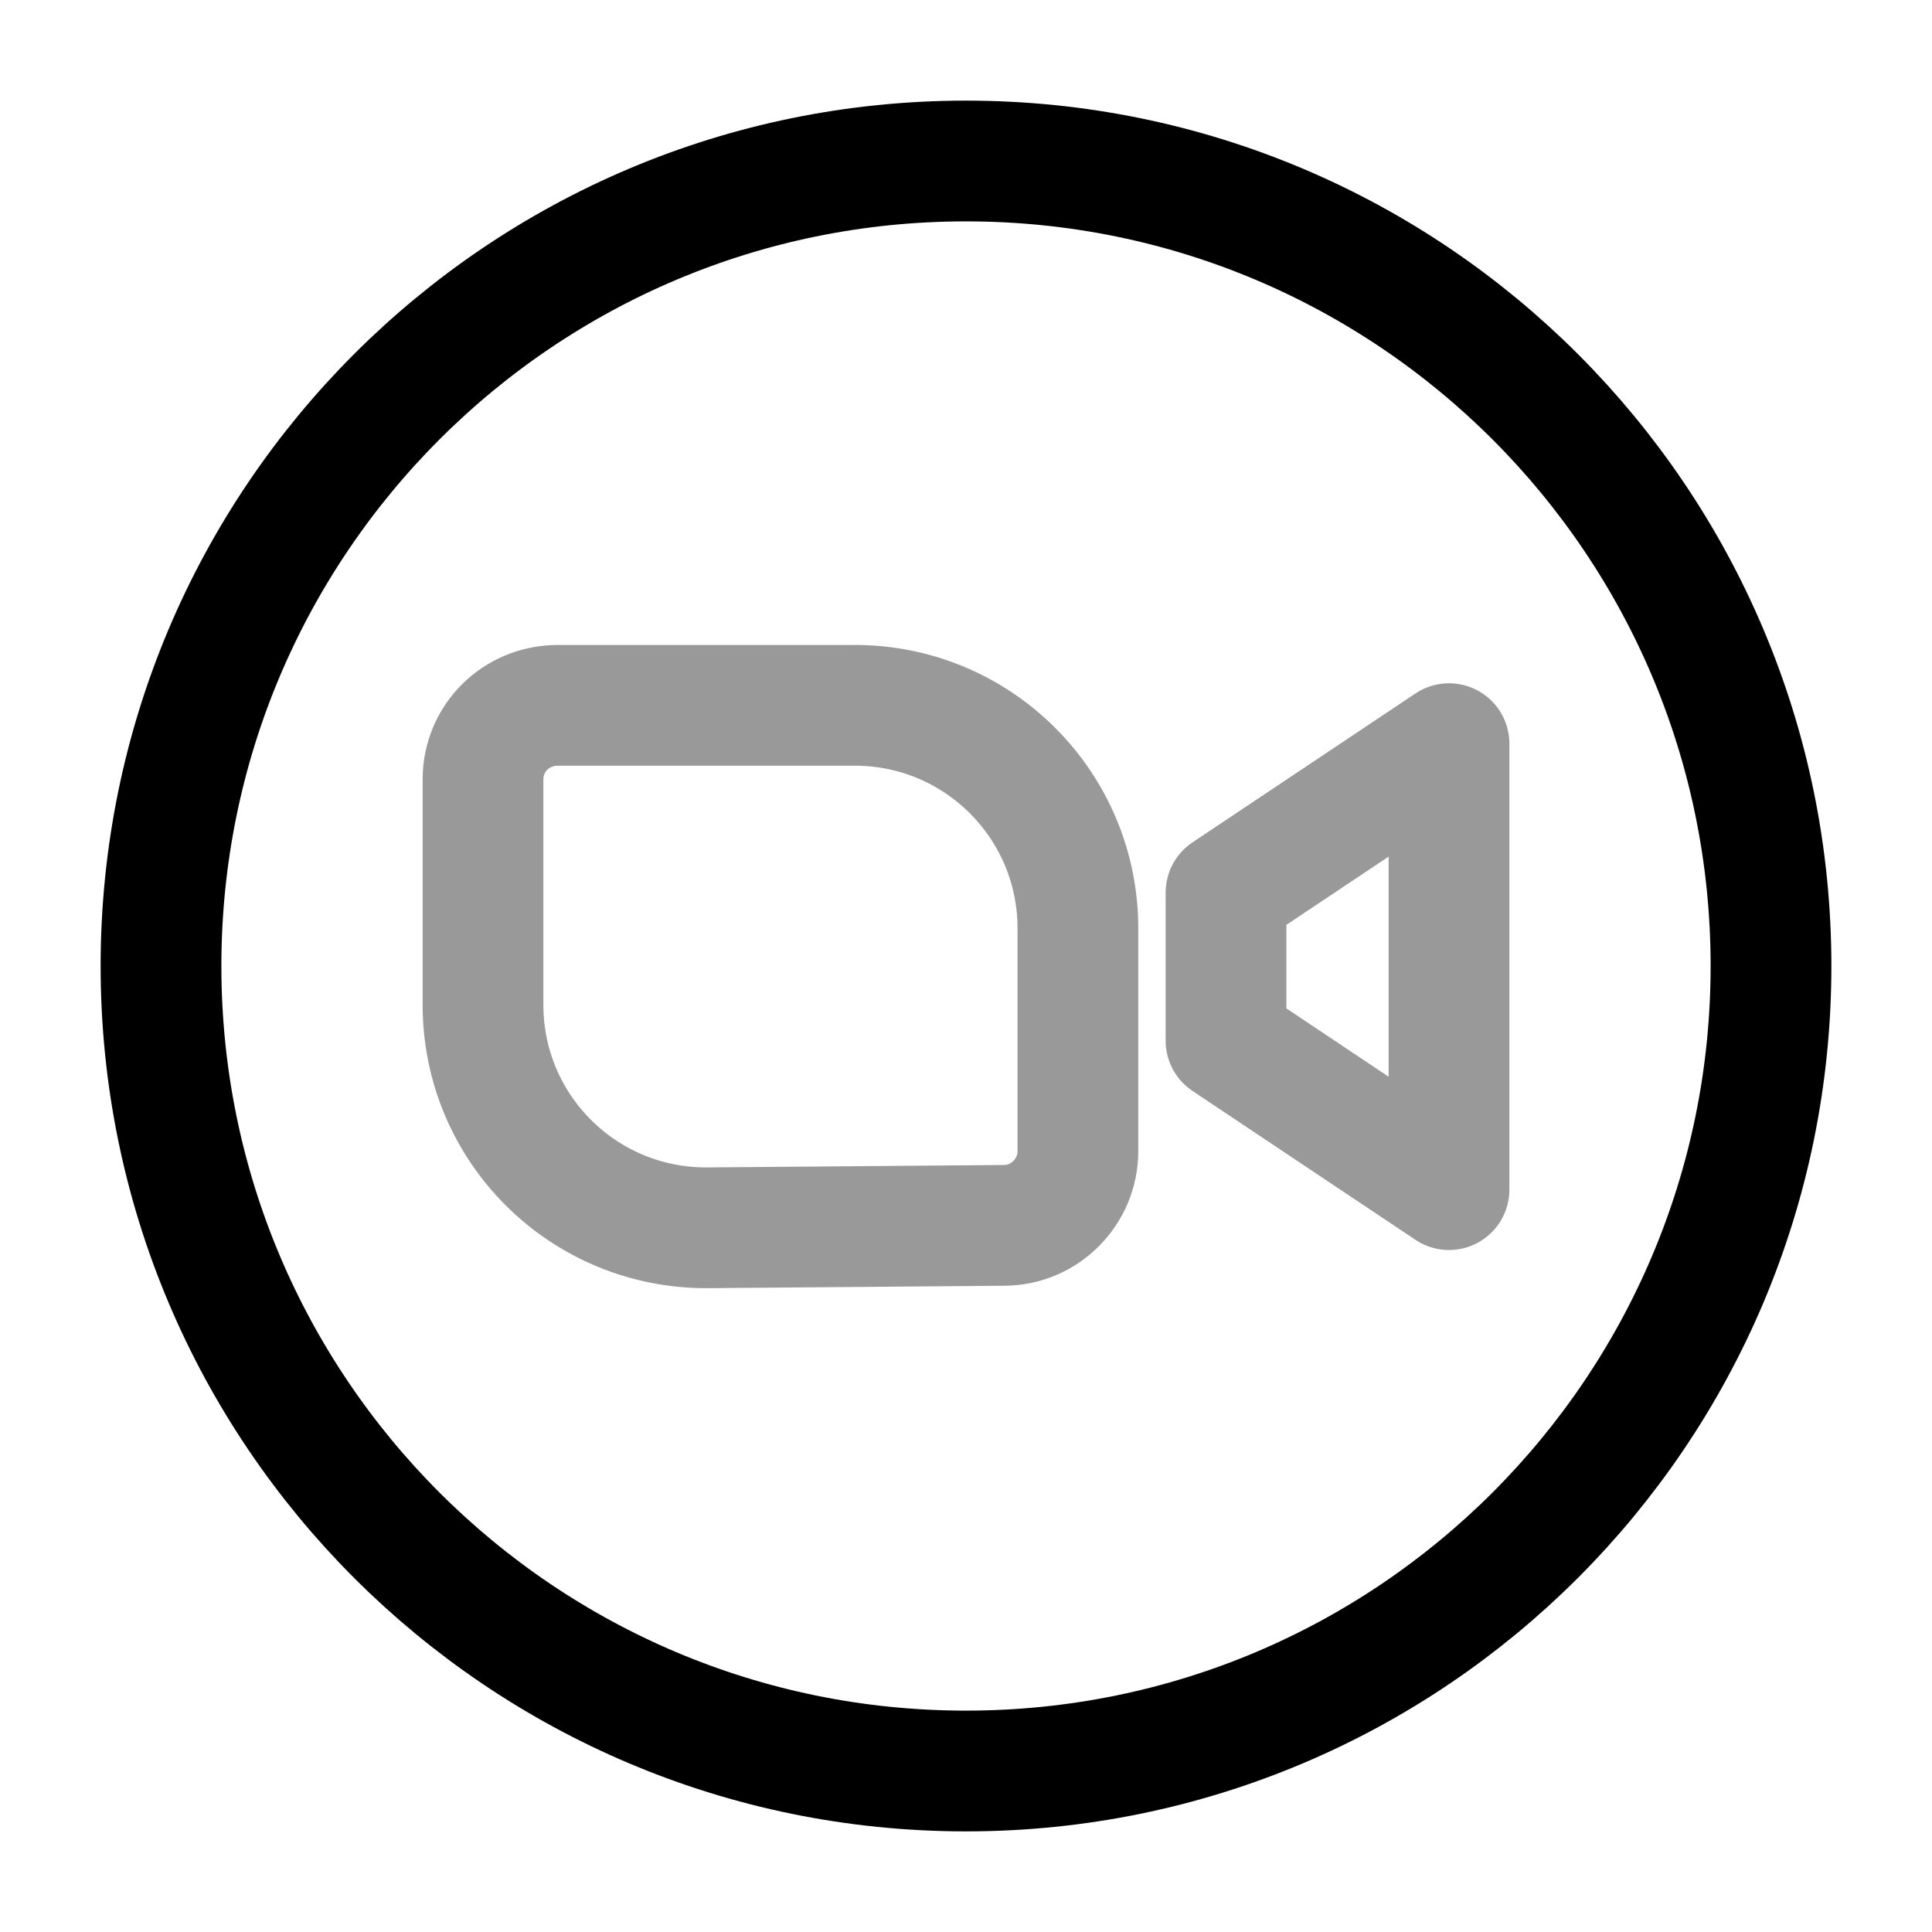 <svg width="24" height="24" viewBox="0 0 24 24" fill="none" xmlns="http://www.w3.org/2000/svg">
<path opacity="0.4" fill-rule="evenodd" clip-rule="evenodd" d="M6 9.682V12.482C6 14.022 7.25 15.262 8.79 15.252L12.47 15.222C12.98 15.222 13.39 14.802 13.39 14.302V11.532C13.39 10.002 12.15 8.762 10.62 8.762H6.93C6.41 8.762 6 9.172 6 9.682Z" stroke="black" stroke-width="1.5" stroke-miterlimit="10"/>
<path opacity="0.4" fill-rule="evenodd" clip-rule="evenodd" d="M18 9.238V14.778L15.23 12.928V11.088L18 9.238Z" stroke="black" stroke-width="1.5" stroke-miterlimit="10" stroke-linecap="round" stroke-linejoin="round"/>
<path d="M12 22C17.523 22 22 17.523 22 12C22 6.477 17.523 2 12 2C6.477 2 2 6.477 2 12C2 17.523 6.477 22 12 22Z" stroke="black" stroke-width="1.5" stroke-miterlimit="10"/>
</svg>

